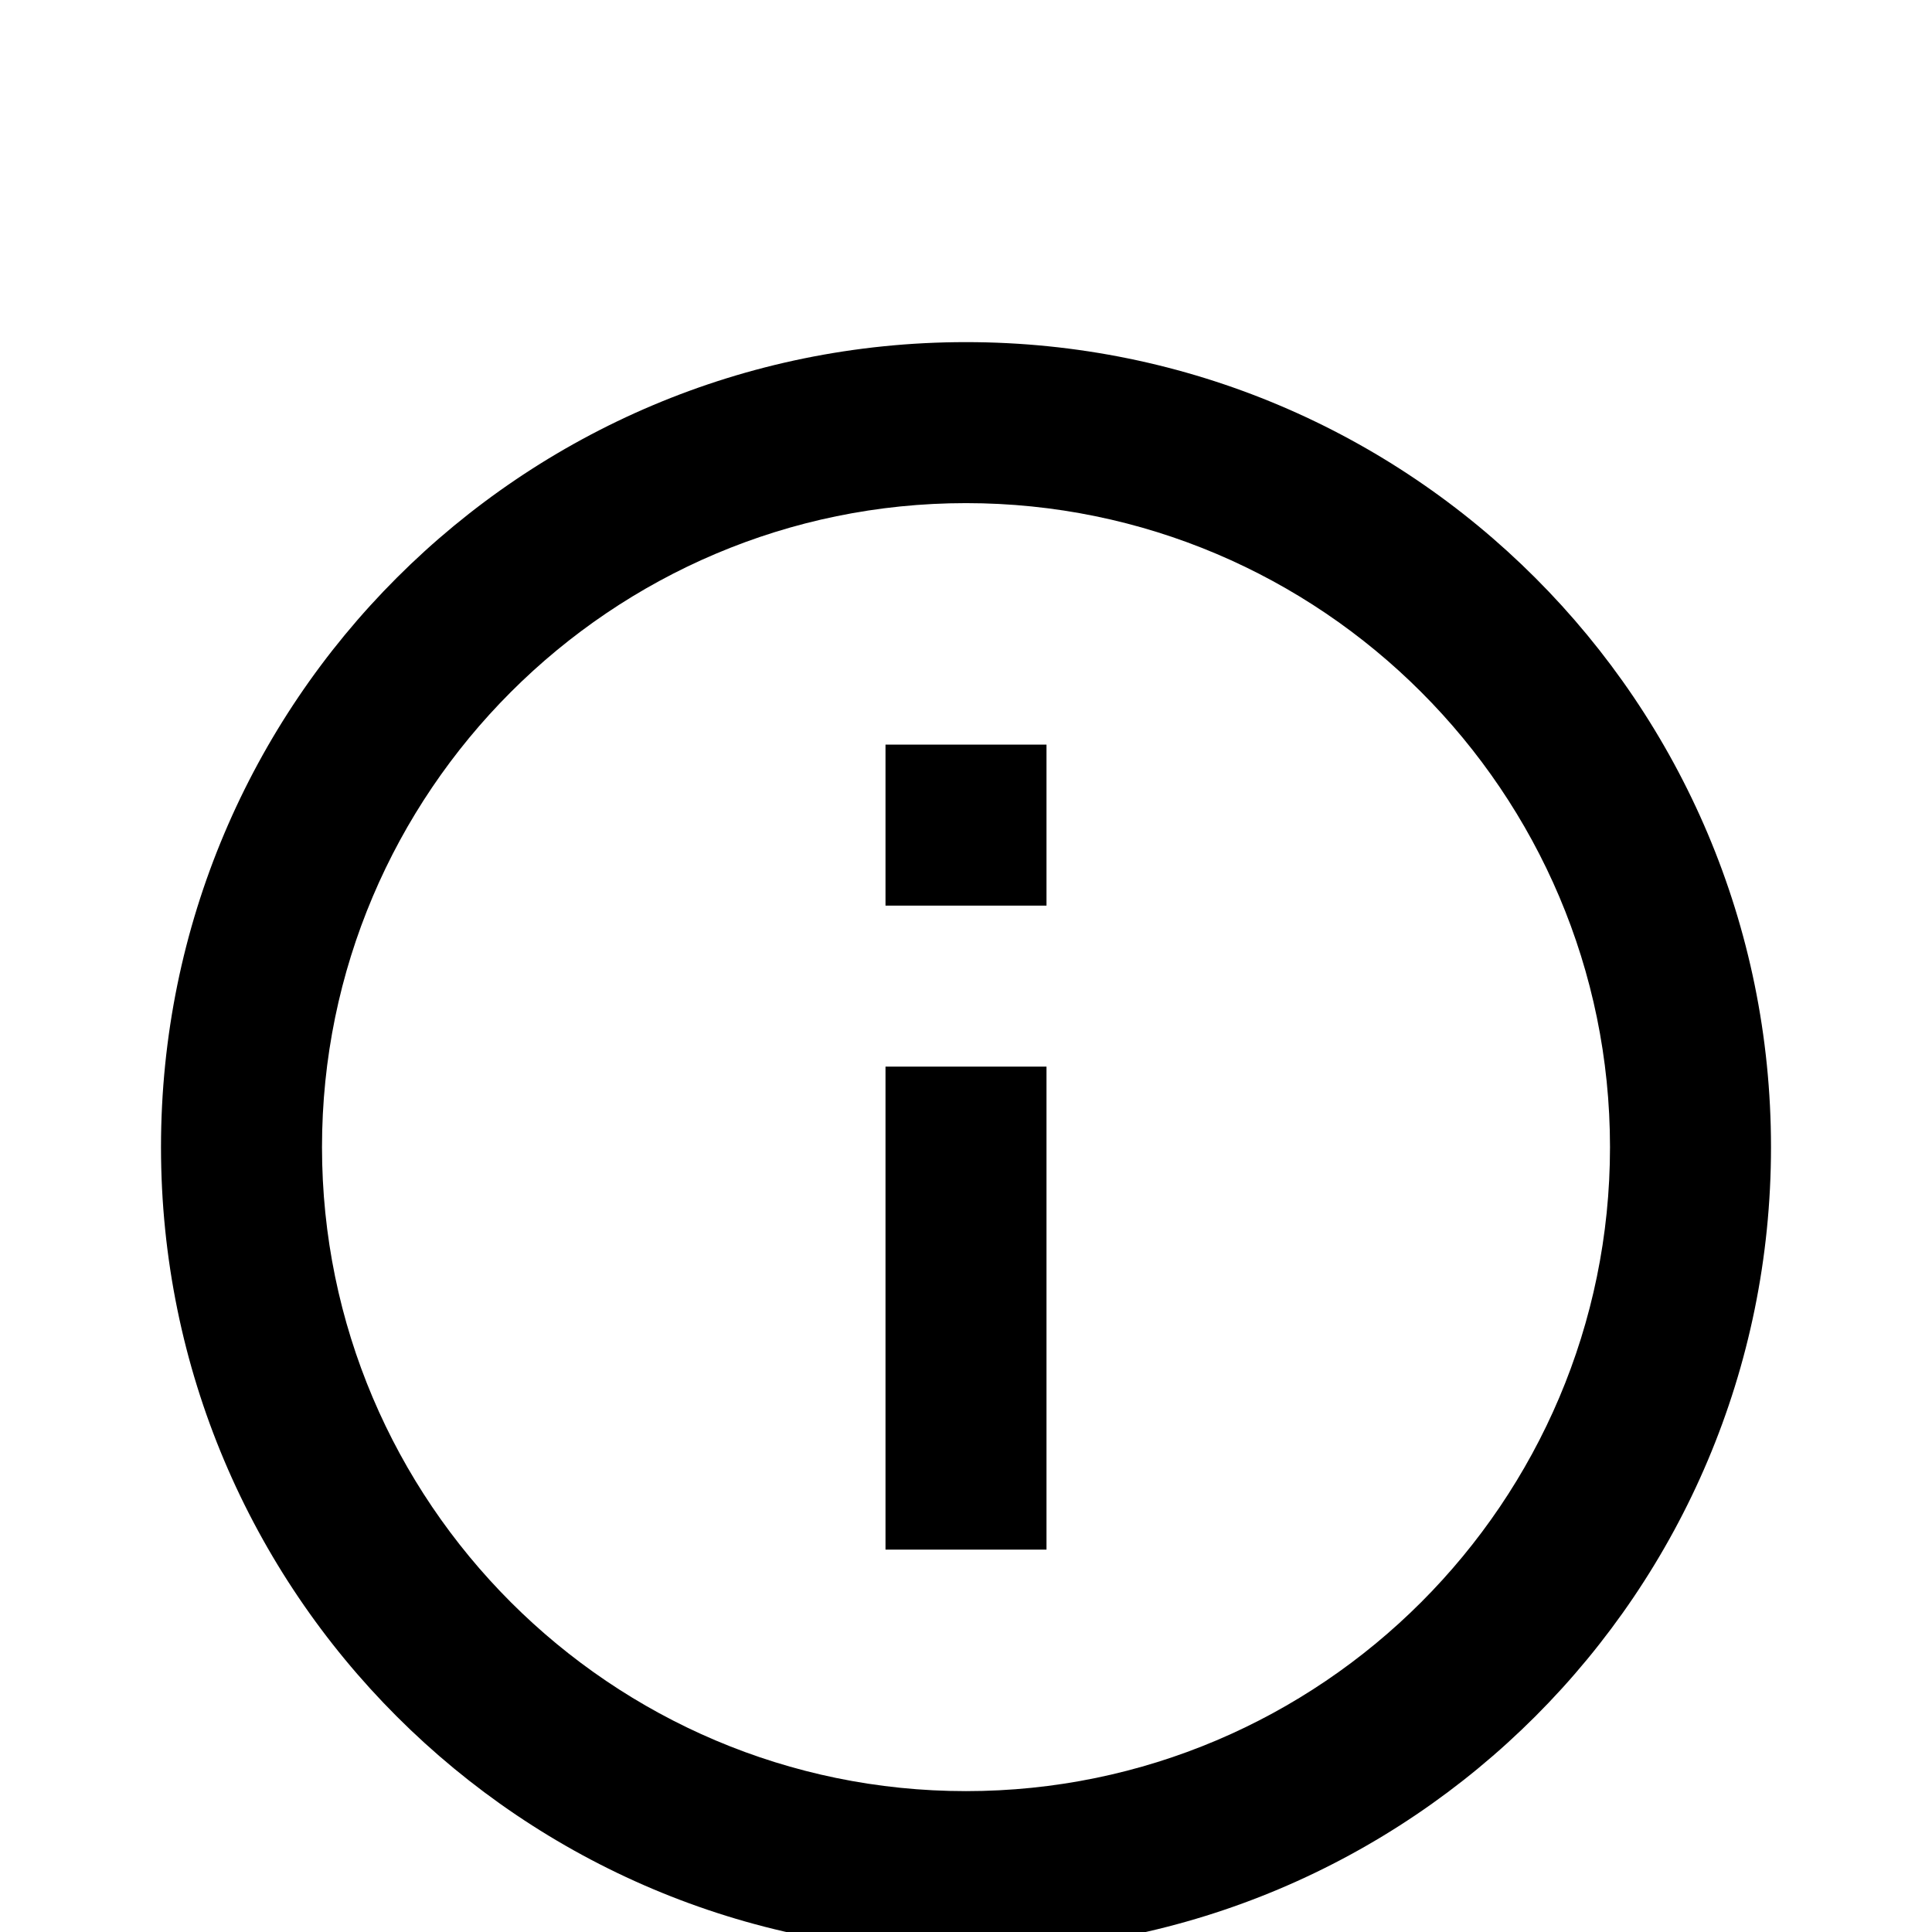 <?xml version="1.0" ?><svg height="17" viewBox="0 1 48 37" width="17" xmlns="http://www.w3.org/2000/svg"><path d="M0 0h48v48H0z" fill="none"/><path d="M22 34h4V22h-4v12zm2-30C12.95 4 4 12.95 4 24s8.95 20 20 20 20-8.95 20-20S35.05 4 24 4zm0 36c-8.82 0-16-7.18-16-16S15.18 8 24 8s16 7.18 16 16-7.18 16-16 16zm-2-22h4v-4h-4v4z"/></svg>